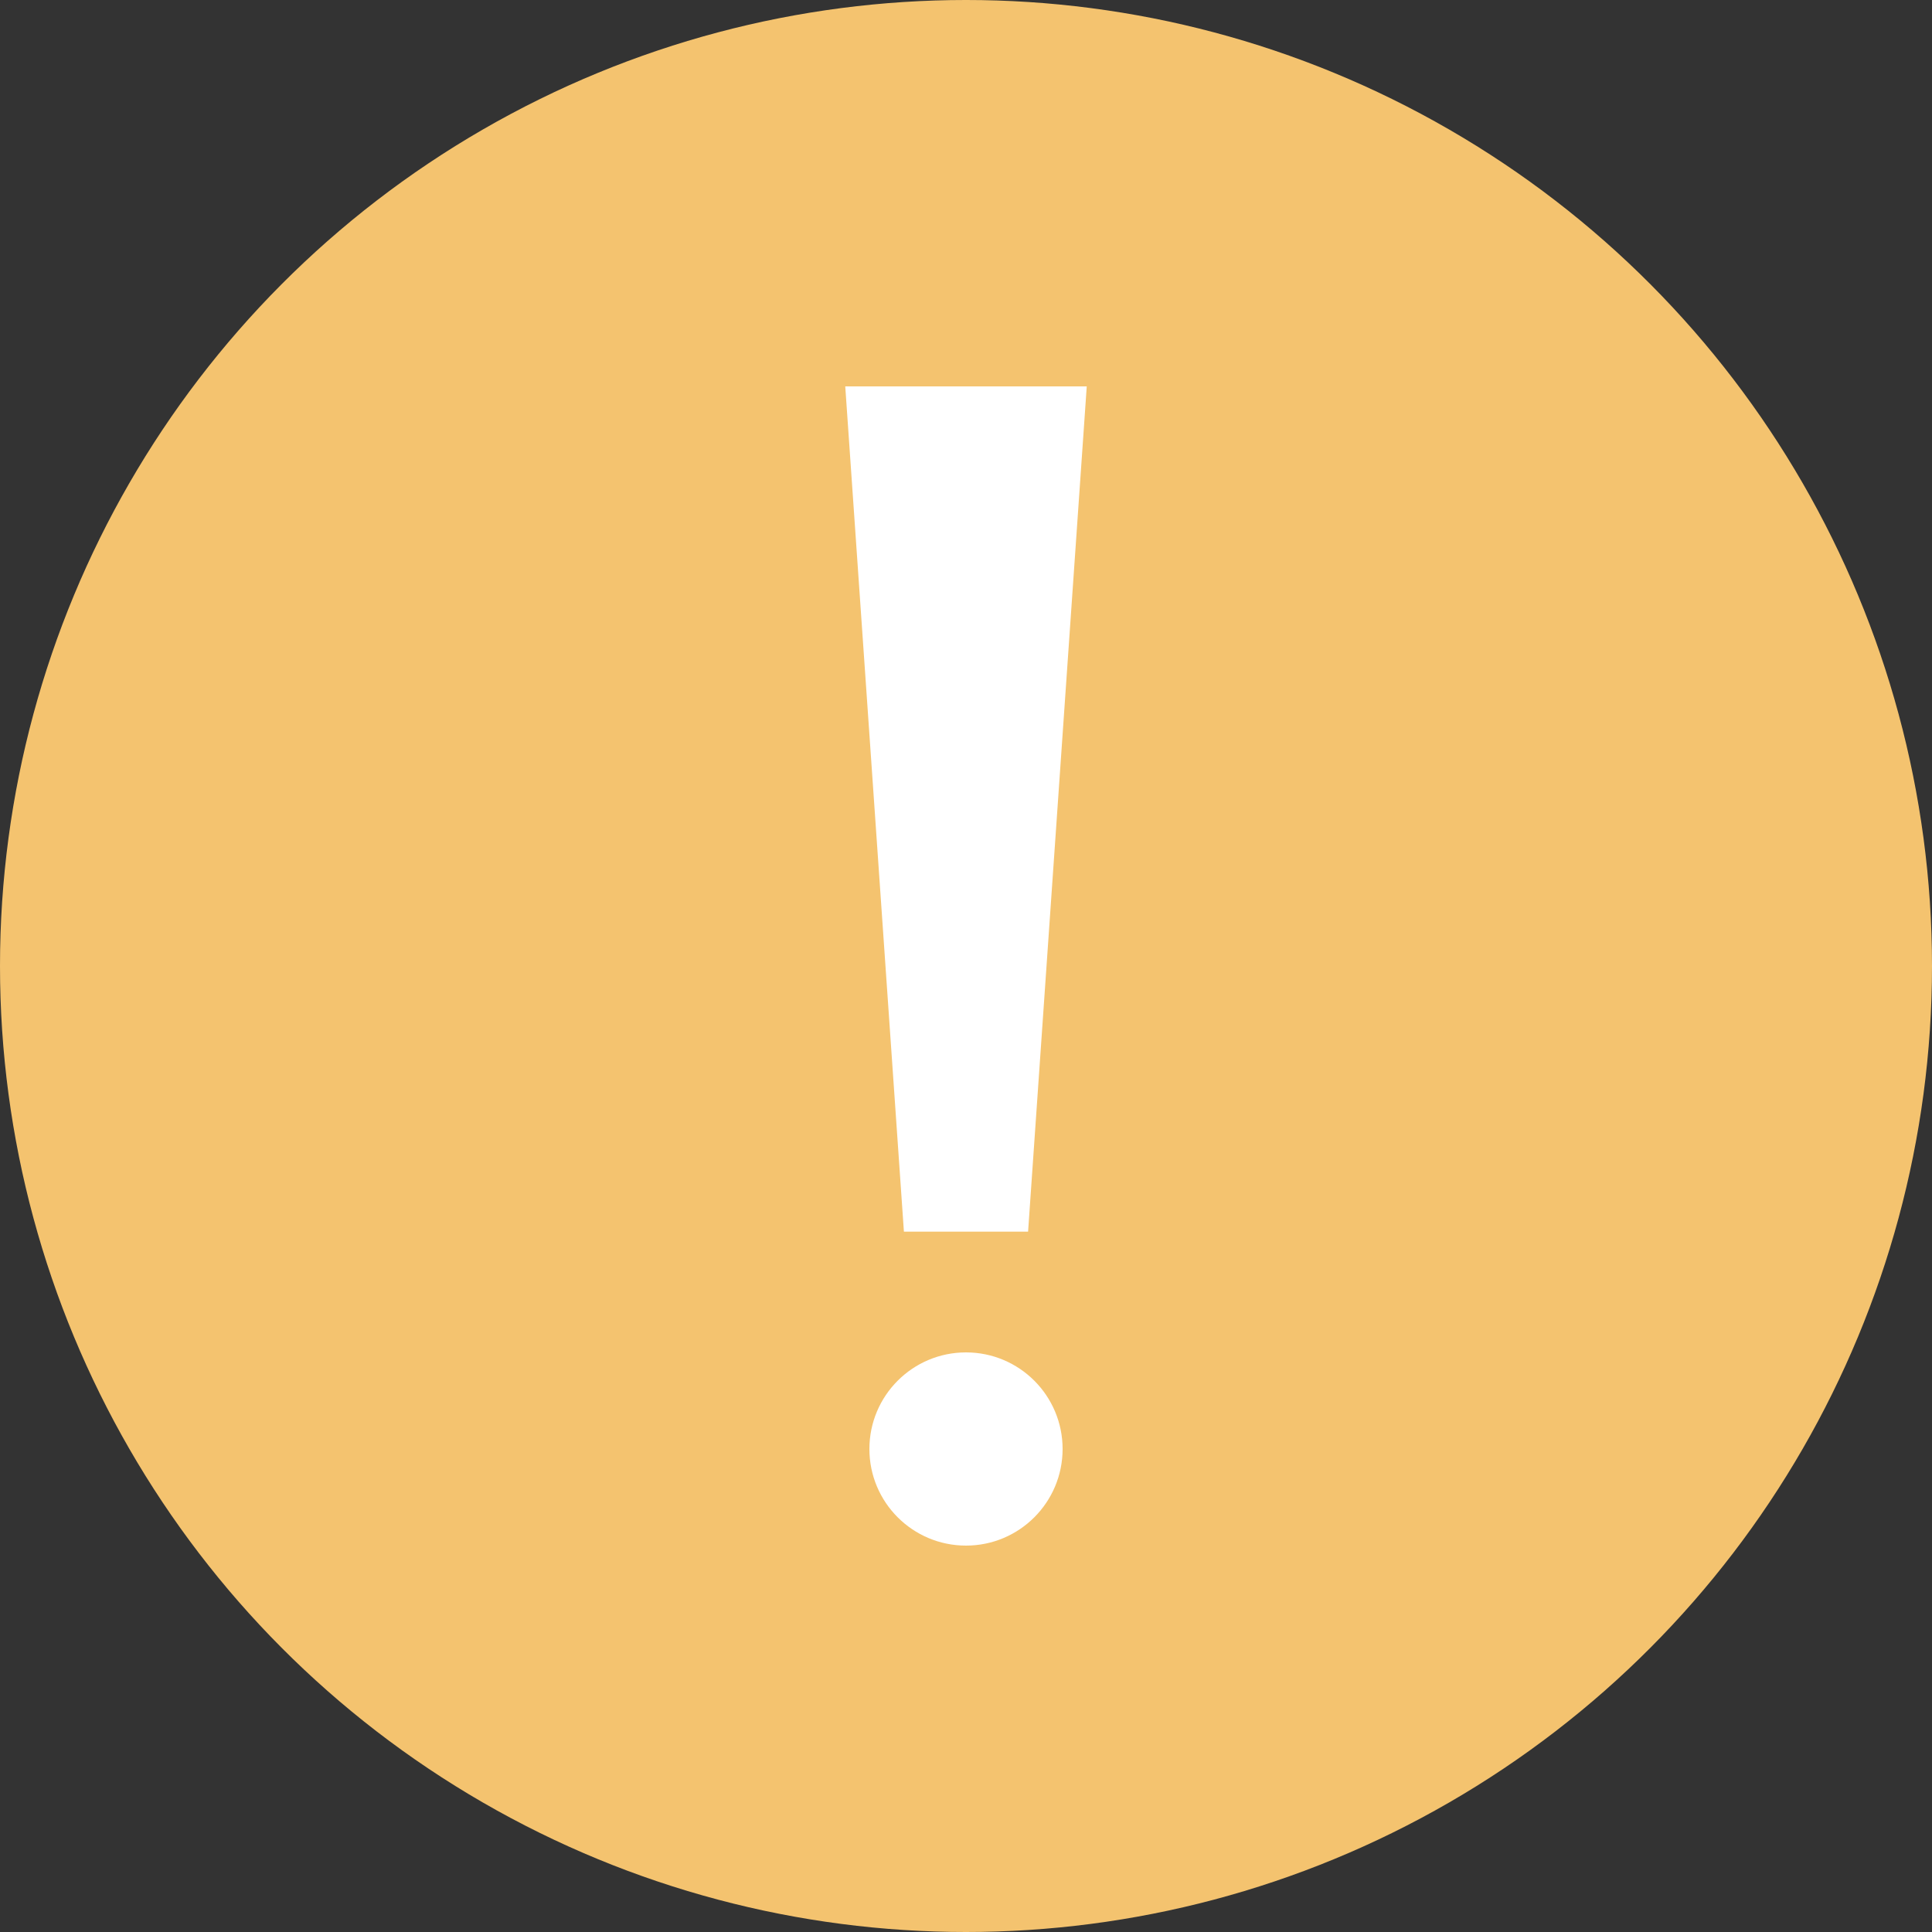 <?xml version="1.0" encoding="UTF-8"?>
<svg width="80px" height="80px" viewBox="0 0 80 80" version="1.1" xmlns="http://www.w3.org/2000/svg" xmlns:xlink="http://www.w3.org/1999/xlink">
    <rect x="0" y="0" width="80" height="80" fill="#333333" stroke="none"/>
    <!-- Generator: Sketch 52.5 (67469) - http://www.bohemiancoding.com/sketch -->
    <title>Artboard Copy</title>
    <desc>Created with Sketch.</desc>
    <g id="Artboard-Copy" stroke="none" stroke-width="1" fill="none" fill-rule="evenodd">
        <g id="Group-5">
            <circle id="Oval" fill="#F4C36F" cx="40" cy="40" r="40"></circle>
            <polygon id="Rectangle" fill="#FFFFFF" points="35 16 45 16 42.571 51 37.429 51"></polygon>
            <circle id="Oval" fill="#FFFFFF" cx="40" cy="60" r="4"></circle>
        </g>
    </g>
</svg>